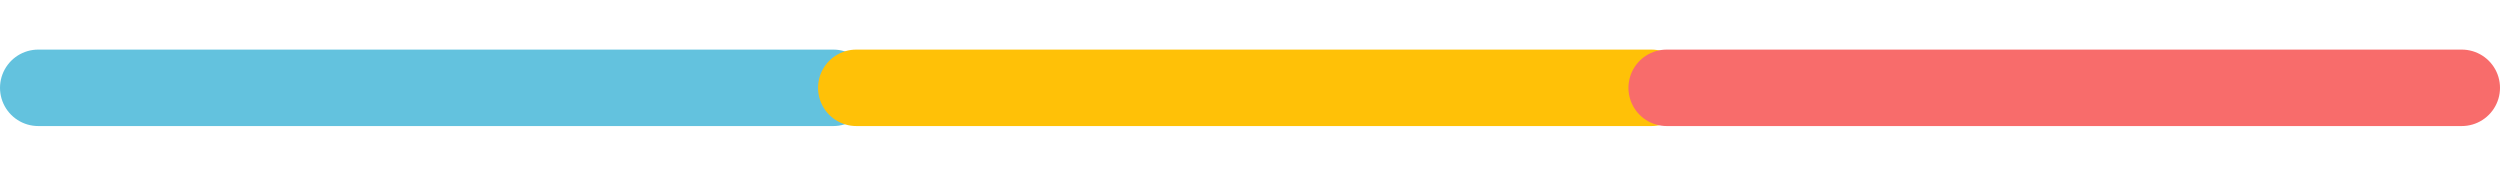 <svg xmlns="http://www.w3.org/2000/svg" width="427" height="30" viewBox="0 0 327 10">
  <g id="Line_design" data-name="Line design" transform="translate(-793 -252)">
    <line id="Line_7" data-name="Line 7" x2="104" transform="translate(798 257)" fill="none" stroke="#63c2de" stroke-linecap="round" stroke-width="10"/>
    <line id="Line_8" data-name="Line 8" x2="104" transform="translate(905 257)" fill="none" stroke="#ffc107" stroke-linecap="round" stroke-width="10"/>
    <line id="Line_9" data-name="Line 9" x2="104" transform="translate(1011 257)" fill="none" stroke="#f86c6b" stroke-linecap="round" stroke-width="10"/>
  </g>
</svg>
